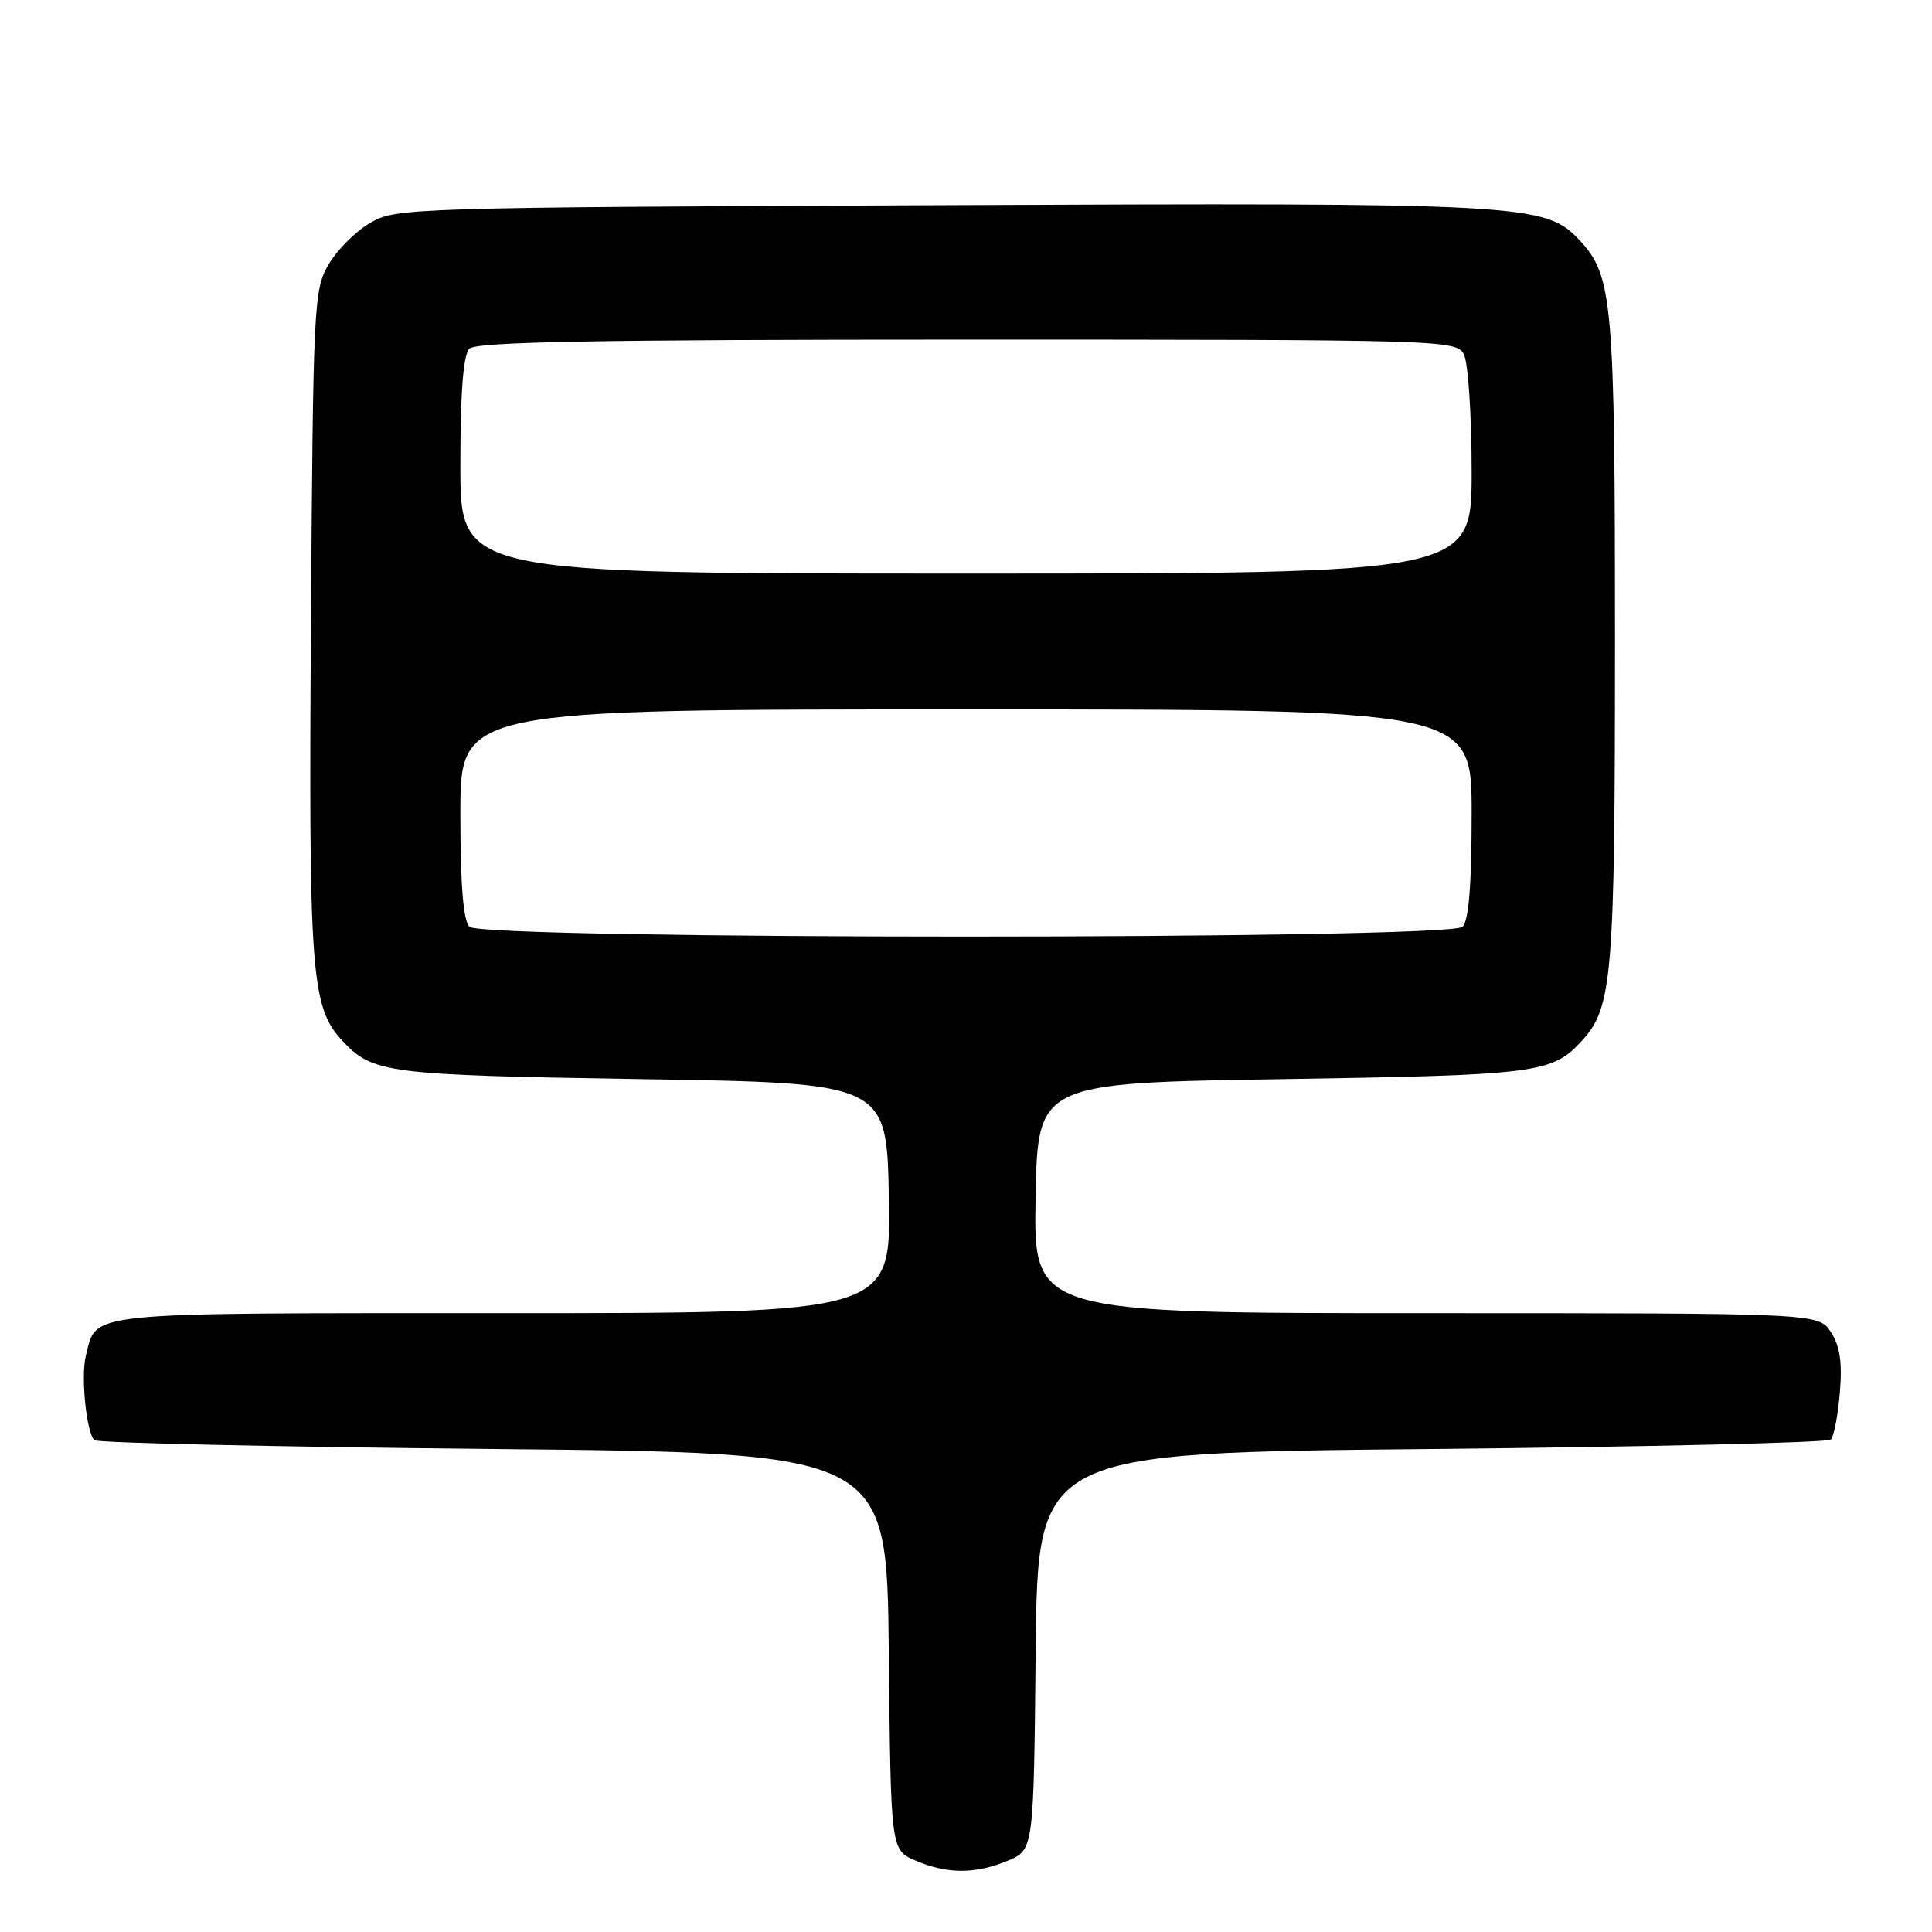 <?xml version="1.0" encoding="UTF-8" standalone="no"?>
<!DOCTYPE svg PUBLIC "-//W3C//DTD SVG 1.1//EN" "http://www.w3.org/Graphics/SVG/1.1/DTD/svg11.dtd" >
<svg xmlns="http://www.w3.org/2000/svg" xmlns:xlink="http://www.w3.org/1999/xlink" version="1.1" viewBox="0 0 256 256">
 <g >
 <path fill="currentColor"
d=" M 133.52 246.56 C 136.97 245.12 136.97 245.12 137.23 218.81 C 137.50 192.50 137.50 192.50 189.67 192.00 C 218.36 191.72 242.17 191.16 242.59 190.75 C 243.00 190.34 243.54 187.53 243.79 184.51 C 244.12 180.50 243.80 178.35 242.60 176.51 C 240.95 174.00 240.95 174.00 188.95 174.00 C 136.95 174.00 136.95 174.00 137.22 158.75 C 137.50 143.50 137.50 143.50 170.00 142.99 C 203.86 142.45 205.67 142.22 209.65 137.86 C 213.65 133.48 213.99 129.37 213.99 85.00 C 213.99 39.83 213.69 36.49 209.26 31.79 C 204.74 26.99 202.06 26.85 124.50 27.19 C 54.18 27.49 52.42 27.55 49.04 29.54 C 47.13 30.65 44.65 33.13 43.54 35.04 C 41.58 38.36 41.49 40.33 41.20 82.50 C 40.89 128.90 41.22 133.43 45.32 137.86 C 49.36 142.22 51.15 142.45 85.00 142.99 C 117.50 143.50 117.50 143.50 117.78 158.75 C 118.05 174.00 118.05 174.00 66.60 174.00 C 10.51 174.00 12.85 173.76 11.38 179.63 C 10.69 182.36 11.44 189.77 12.50 190.83 C 12.87 191.20 36.64 191.72 65.33 192.00 C 117.50 192.50 117.50 192.50 117.77 218.81 C 118.03 245.11 118.03 245.11 121.27 246.52 C 125.46 248.34 129.23 248.35 133.52 246.56 Z  M 62.20 122.80 C 61.38 121.98 61.00 117.20 61.00 107.80 C 61.00 94.00 61.00 94.00 128.00 94.00 C 195.00 94.00 195.00 94.00 195.00 107.80 C 195.00 117.20 194.62 121.98 193.80 122.80 C 192.07 124.53 63.93 124.53 62.20 122.80 Z  M 61.00 61.70 C 61.00 51.91 61.38 47.02 62.20 46.20 C 63.11 45.29 79.13 45.00 128.16 45.00 C 191.17 45.00 192.96 45.05 193.96 46.93 C 194.53 48.00 195.00 54.97 195.00 62.43 C 195.00 76.00 195.00 76.00 128.00 76.00 C 61.00 76.00 61.00 76.00 61.00 61.70 Z "/>
</g>
</svg>